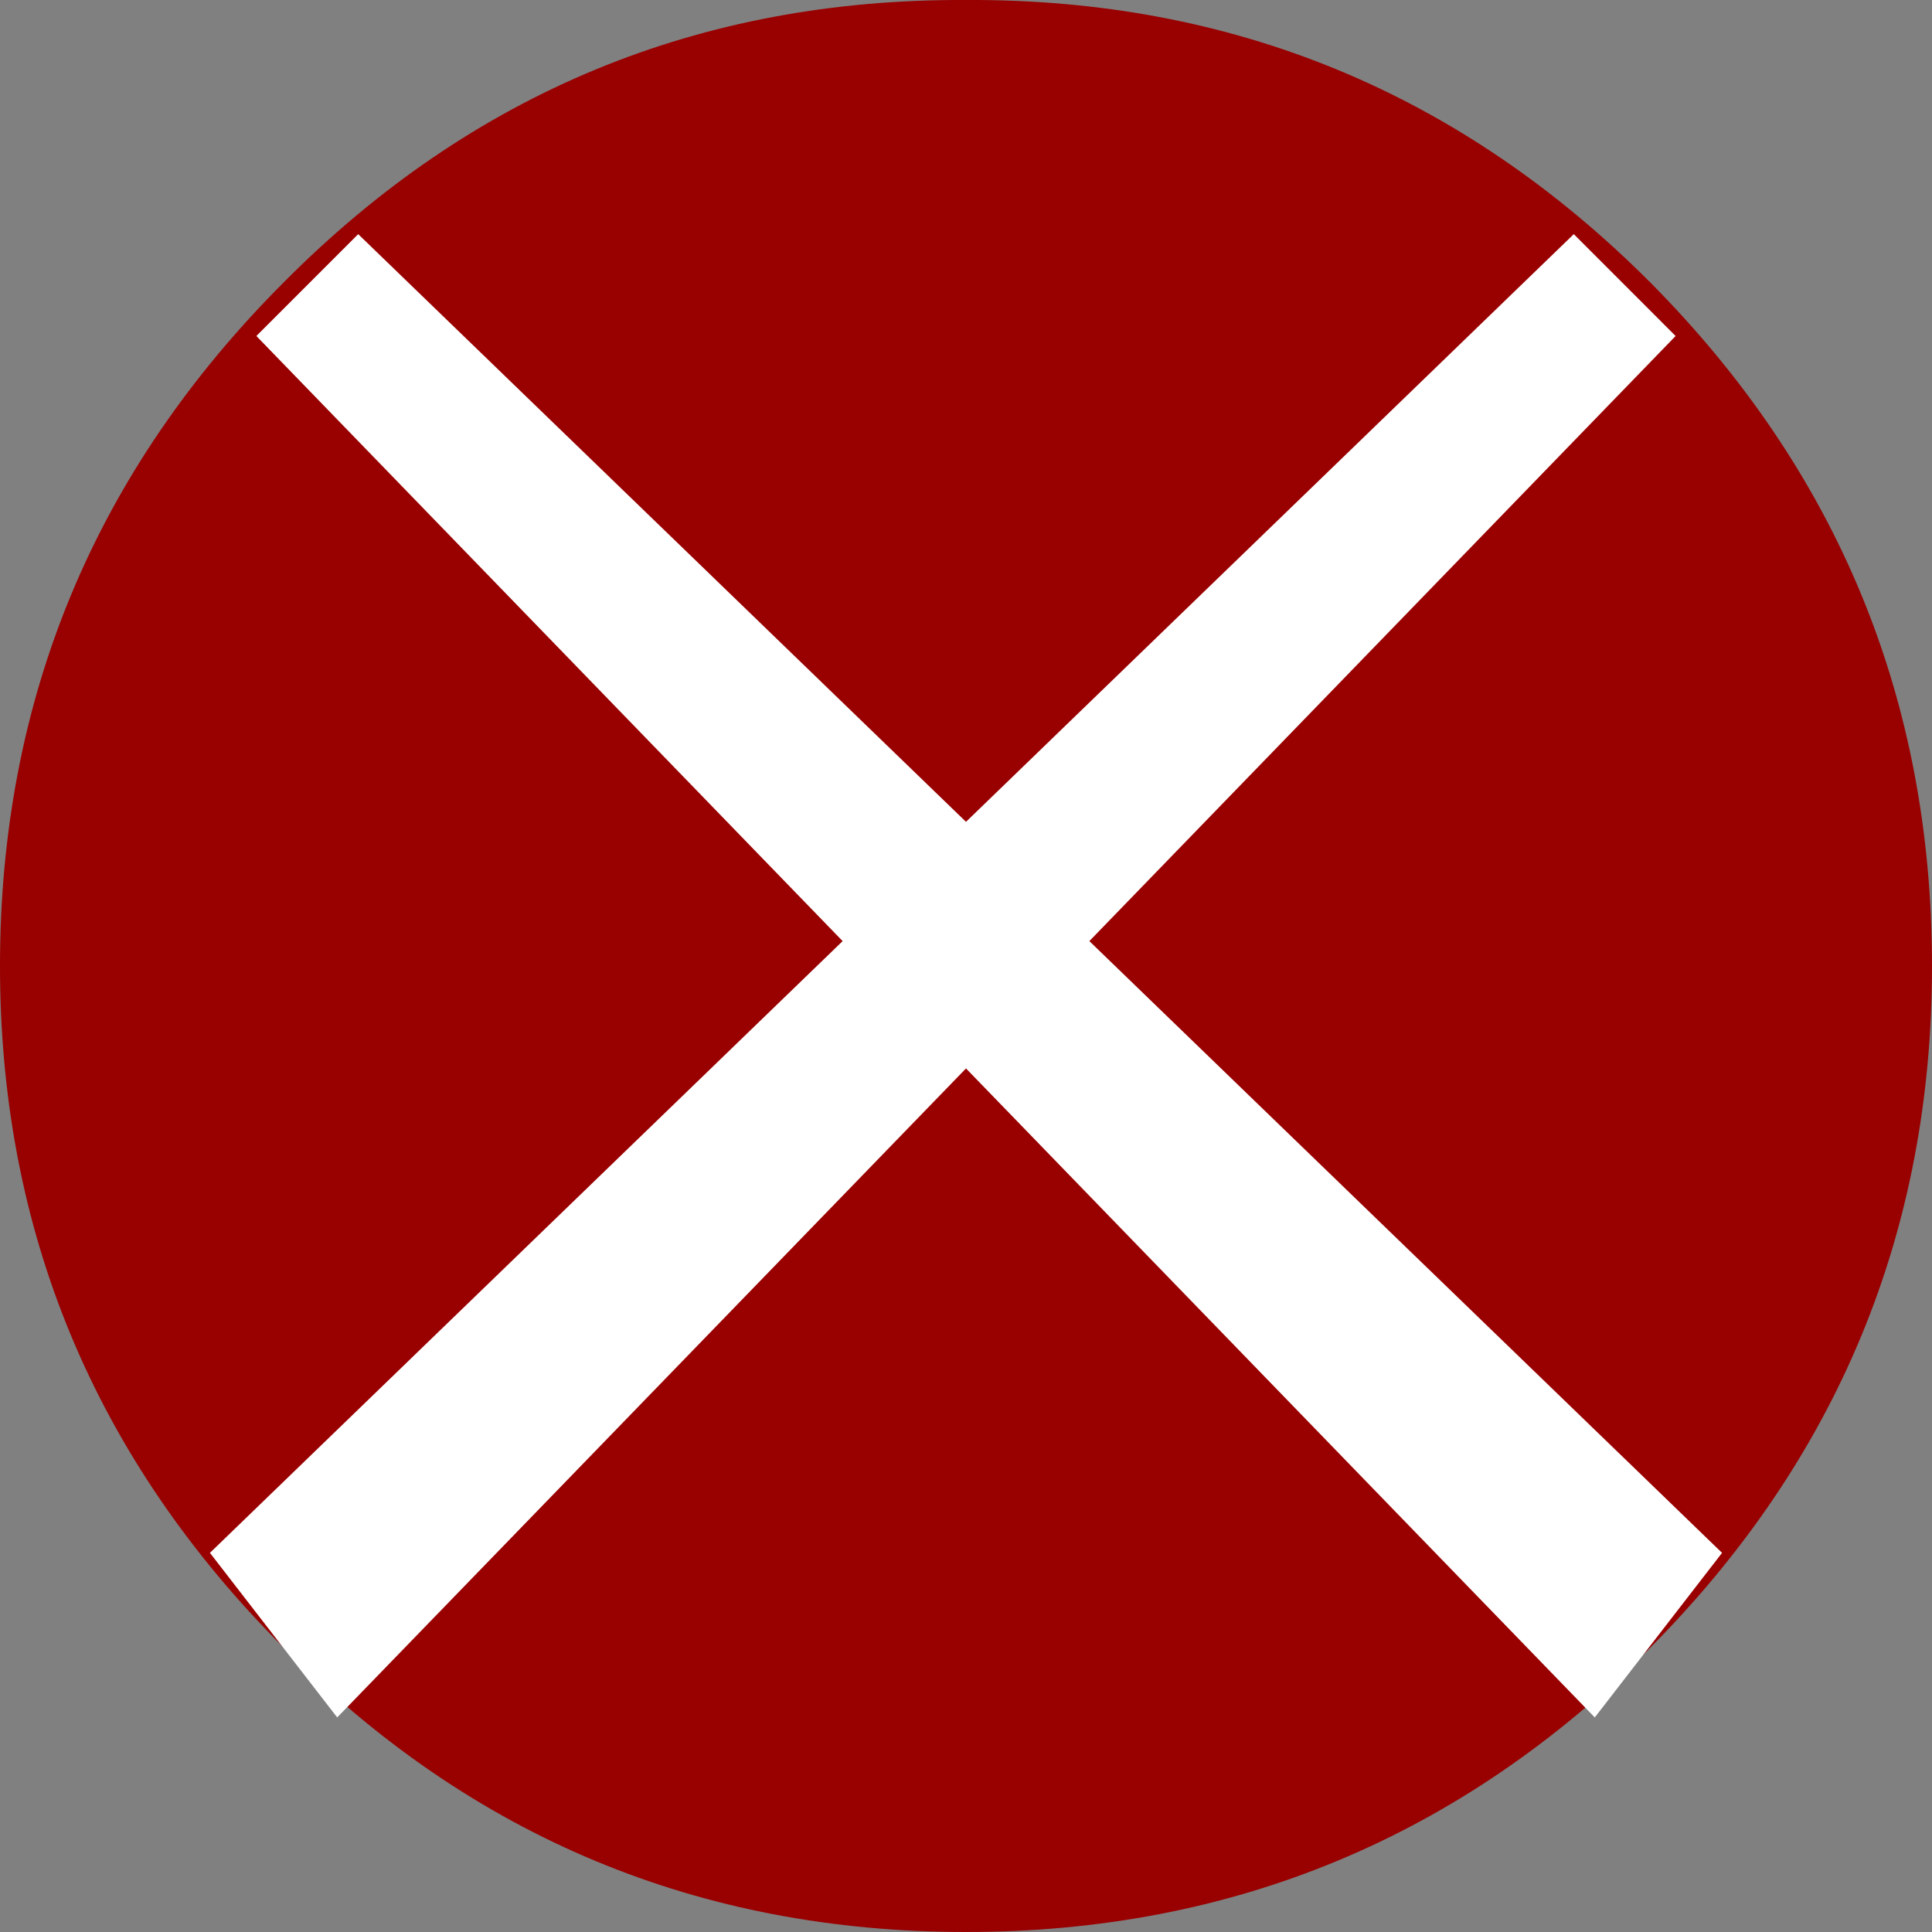 <svg xmlns:xlink="http://www.w3.org/1999/xlink" height="11" width="11" xmlns="http://www.w3.org/2000/svg"><rect width="100%" height="100%" fill="#808080" stroke="none"/><g transform="translate(-4.4 -3.65)"><use height="50" transform="matrix(.22 0 0 .22 4.4 3.65)" width="50" xlink:href="#a"/><use height="7.3" transform="rotate(-134.991 8.21 -.07) scale(.1 -1.5)" width="11.75" xlink:href="#b"/><use height="7.3" transform="rotate(-45.009 9.731 -4.079) scale(.1 1.5)" width="11.75" xlink:href="#b"/></g><defs><path d="M25 0q0 10.3-7.3 17.65Q10.35 25 0 25t-17.65-7.35Q-25 10.3-25 0q0-10.35 7.35-17.7Q-10.35-25.05 0-25q10.35-.05 17.7 7.3Q25-10.35 25 0" fill="#900" fill-rule="evenodd" transform="translate(25 25)" id="c"/><path d="m0 8.7 1.75-7.3h8.2l1.8 7.2L0 8.7" fill="#fff" fill-rule="evenodd" transform="translate(0 -1.4)" id="d"/><use height="50" width="50" xlink:href="#c" id="a"/><use height="7.3" width="11.75" xlink:href="#d" id="b"/></defs></svg>